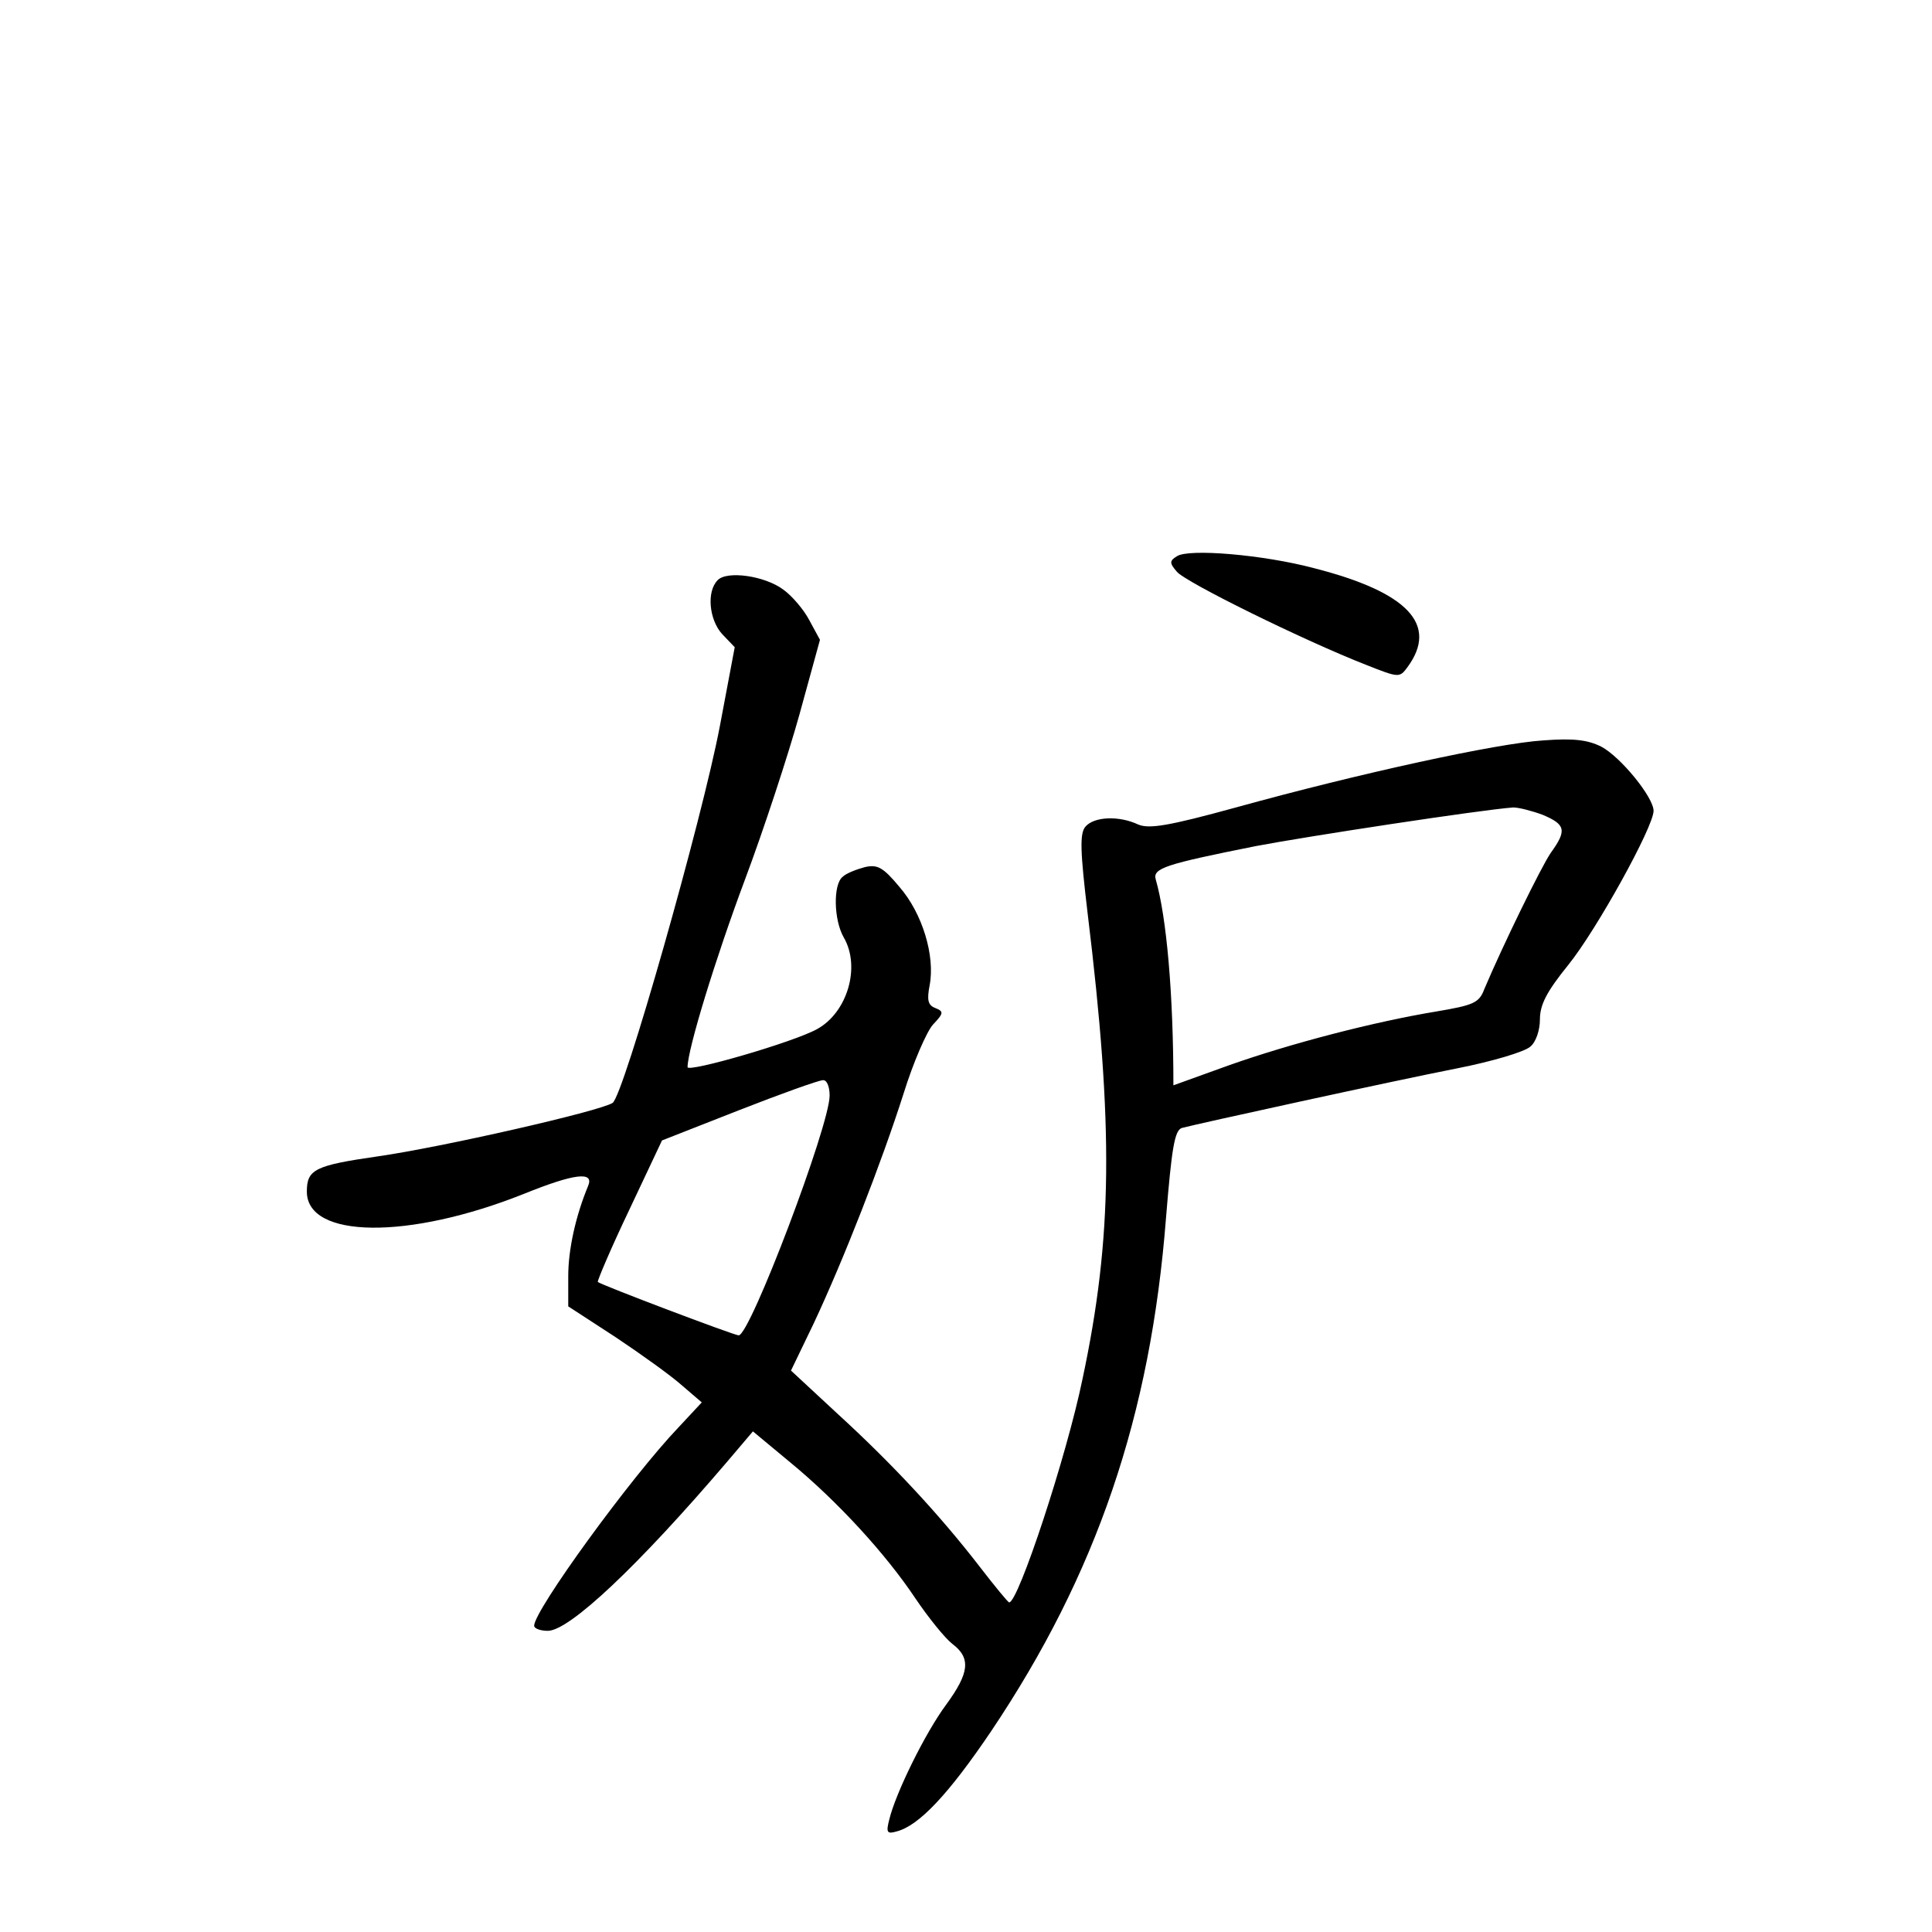 <?xml version="1.0" standalone="no"?>
<!DOCTYPE svg PUBLIC "-//W3C//DTD SVG 20010904//EN"
 "http://www.w3.org/TR/2001/REC-SVG-20010904/DTD/svg10.dtd">
<svg version="1.0" xmlns="http://www.w3.org/2000/svg"
 width="340pt" height="340pt" viewBox="0 0 340 340"
 preserveAspectRatio="xMidYMid meet">
<g transform="translate(0,340) scale(0.1,-0.1)"
fill="#000000" stroke="none">
<path d="M2071 2421 c-13 -8 -13 -12 0 -27 14 -18 223 -121 333 -164 58 -23
59 -23 73 -4 55 75 0 132 -164 174 -90 24 -222 35 -242 21z"/>
<path d="M1263 2379 c-20 -20 -15 -70 8 -95 l22 -23 -26 -138 c-31 -164 -170
-653 -189 -664 -24 -15 -301 -78 -413 -94 -111 -16 -125 -23 -125 -62 0 -83
179 -85 382 -4 89 36 124 40 113 14 -22 -53 -35 -112 -35 -159 l0 -53 83 -54
c45 -30 98 -68 117 -85 l35 -30 -41 -44 c-84 -88 -254 -322 -254 -349 0 -5 11
-9 24 -9 38 0 159 114 316 298 l45 53 65 -54 c84 -69 169 -162 221 -240 23
-34 52 -70 65 -80 33 -25 30 -51 -11 -107 -37 -50 -89 -156 -100 -202 -6 -23
-4 -26 13 -21 39 10 91 65 166 176 186 277 281 556 308 904 10 122 15 154 28
158 26 7 368 82 485 105 61 12 118 29 128 38 10 8 17 29 17 48 0 26 12 49 50
96 50 62 150 243 150 271 0 24 -58 95 -92 113 -24 12 -49 15 -102 11 -81 -5
-324 -58 -541 -118 -120 -33 -153 -38 -172 -30 -34 16 -78 14 -93 -4 -10 -12
-9 -43 4 -152 46 -377 44 -571 -9 -820 -28 -136 -113 -393 -129 -393 -2 0 -25
28 -52 63 -71 92 -155 182 -249 268 l-83 77 40 83 c53 113 119 282 158 404 17
55 41 110 52 122 19 20 19 23 4 29 -13 5 -15 14 -10 40 10 52 -13 127 -53 173
-29 35 -39 40 -61 35 -15 -4 -33 -11 -39 -17 -17 -13 -16 -76 2 -107 30 -52 6
-132 -47 -161 -41 -23 -228 -77 -228 -67 0 31 49 191 101 330 33 88 76 219 96
291 l36 131 -19 35 c-10 19 -31 43 -45 53 -33 25 -100 34 -116 17z m1452 -413
c40 -17 43 -27 14 -67 -17 -25 -84 -162 -117 -240 -9 -24 -19 -28 -84 -39
-109 -18 -256 -56 -366 -95 -53 -19 -97 -35 -97 -35 0 161 -12 296 -31 362 -6
20 16 27 176 59 89 17 397 64 453 68 10 0 33 -6 52 -13z m-1255 -494 c0 -53
-140 -422 -160 -422 -8 0 -243 89 -248 94 -1 2 23 59 55 126 l58 123 135 53
c74 29 141 53 148 53 7 1 12 -11 12 -27z"/>
</g>
</svg>
